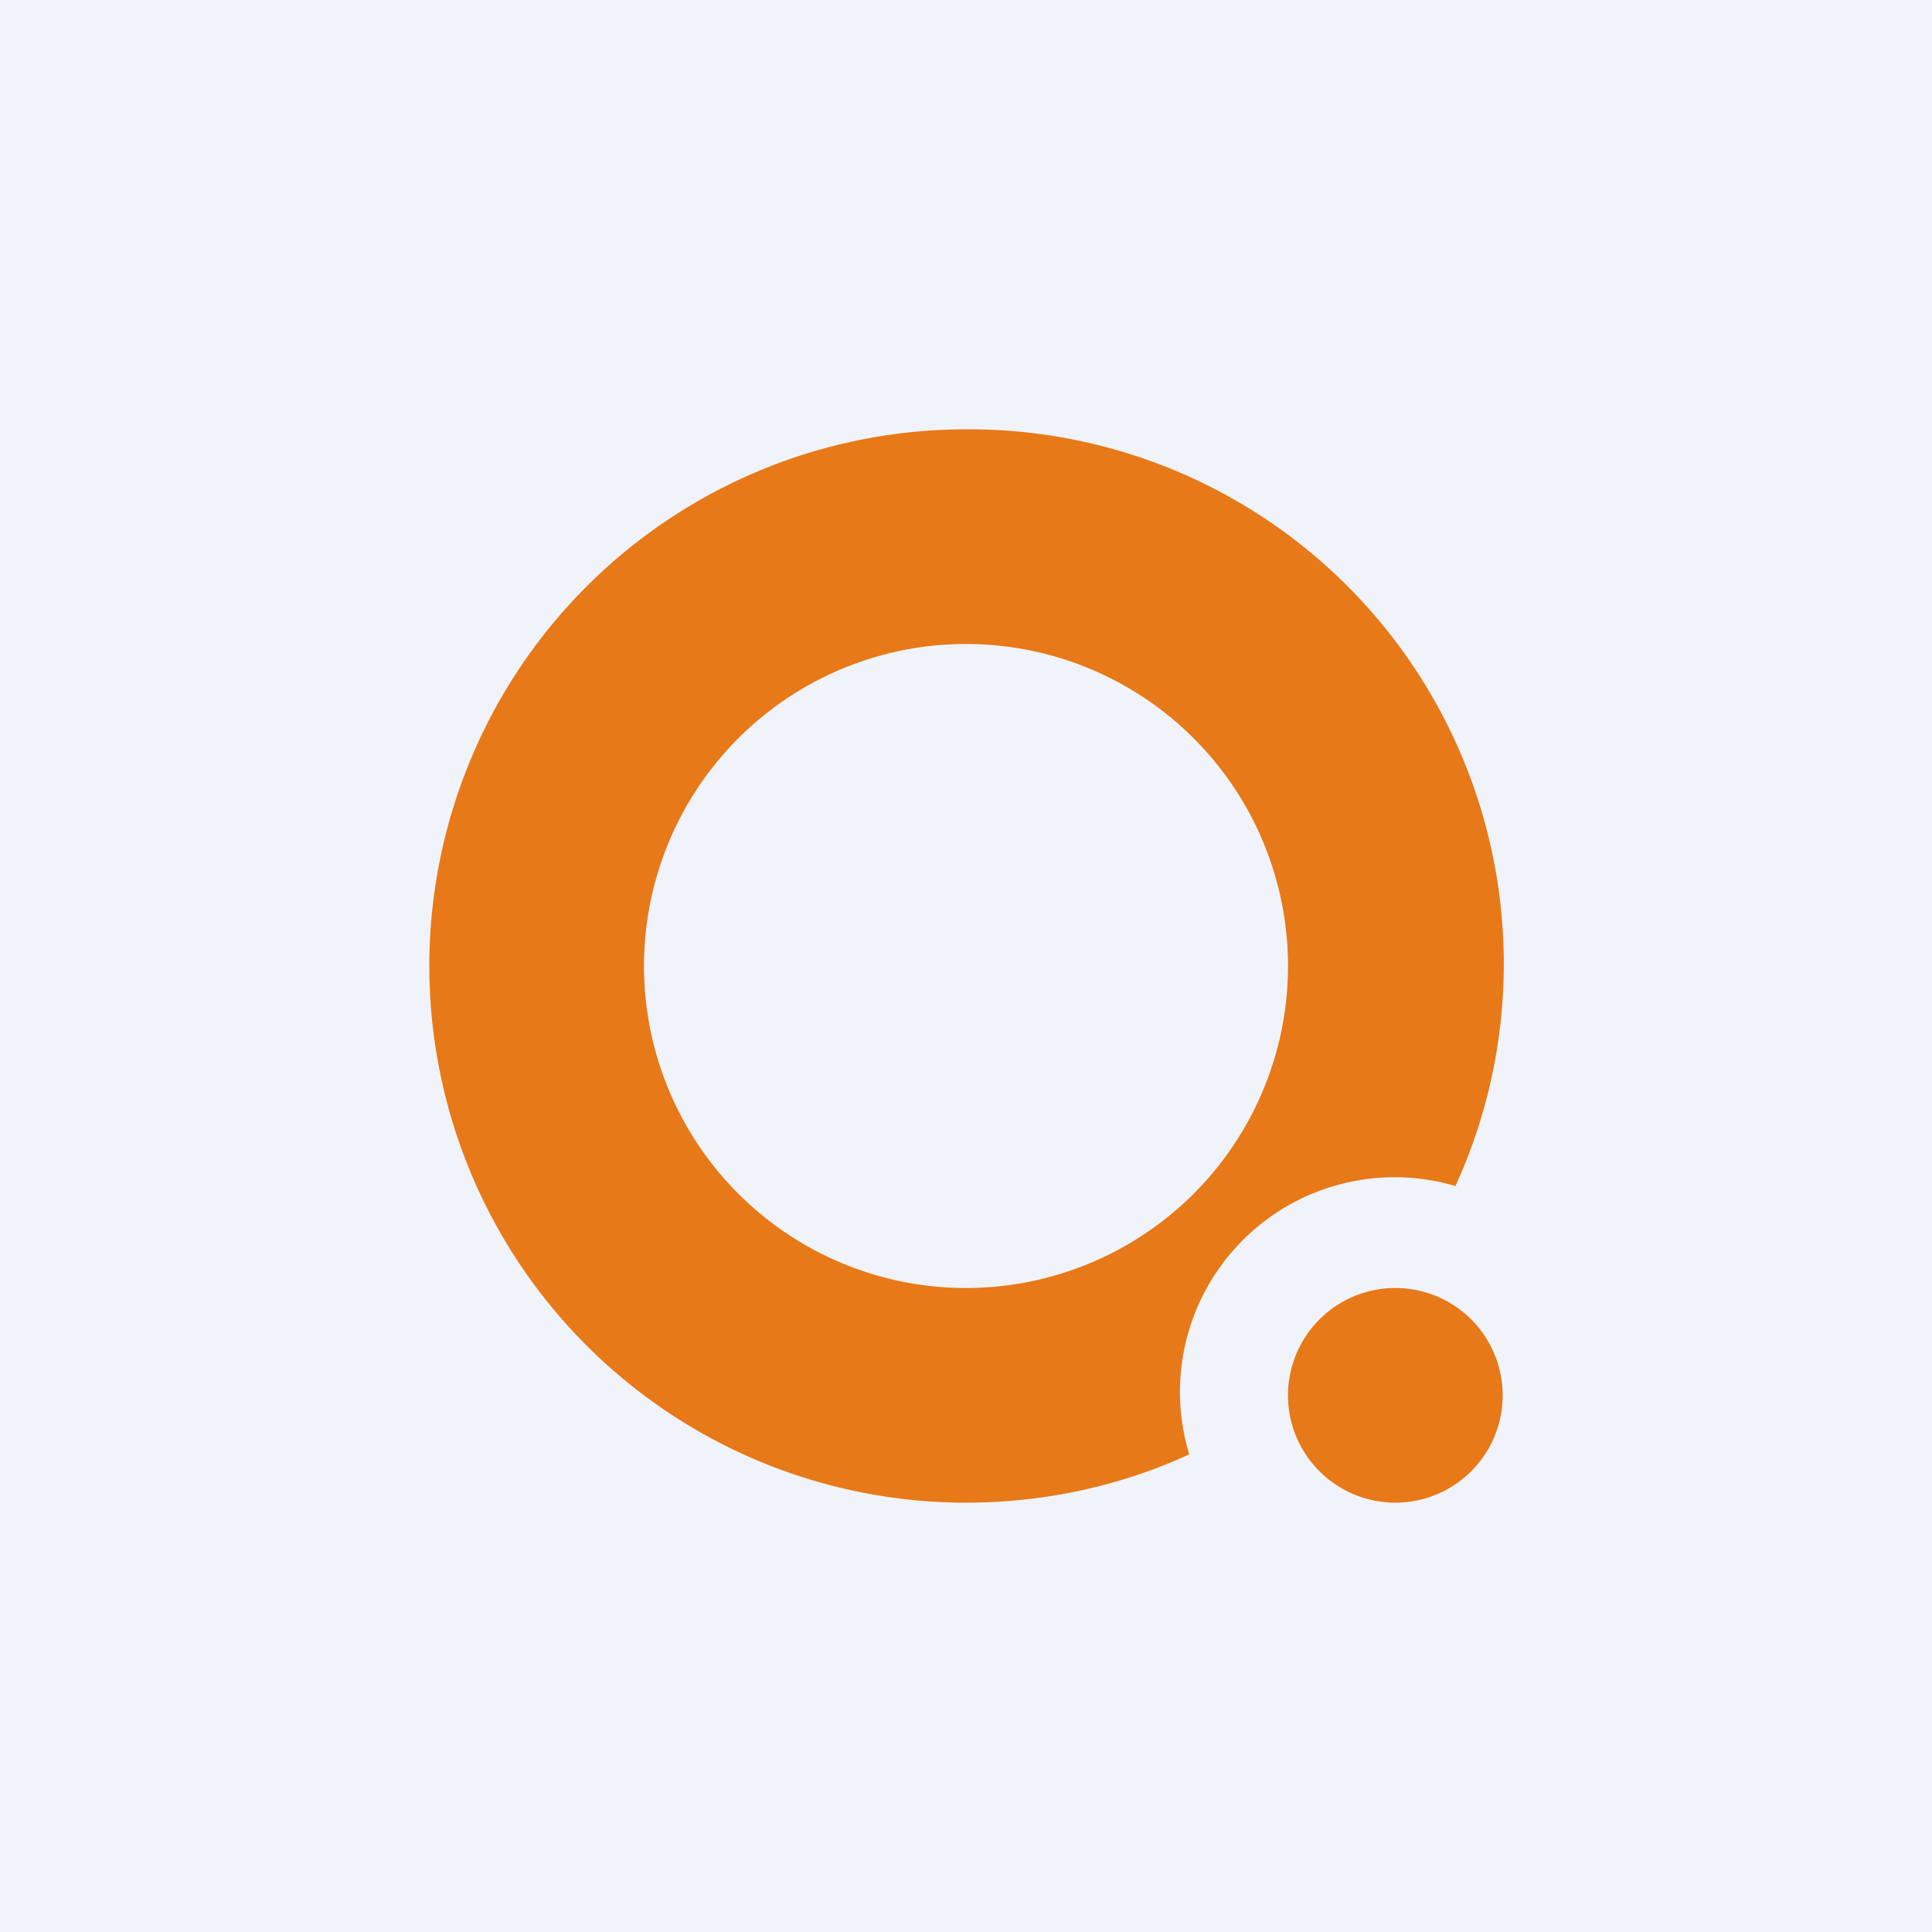 <!-- by TradingView --><svg width="18" height="18" viewBox="0 0 18 18" xmlns="http://www.w3.org/2000/svg"><path fill="#F0F3FA" d="M0 0h18v18H0z"/><path fill-rule="evenodd" d="M9 14c.74 0 1.45-.16 2.08-.45a2 2 0 0 1 2.48-2.5A4.98 4.98 0 0 0 9 4a5 5 0 0 0 0 10Zm0-2a3 3 0 1 0 0-6 3 3 0 0 0 0 6Zm4 2a1 1 0 1 0 0-2 1 1 0 0 0 0 2Z" fill="#E77918"/></svg>